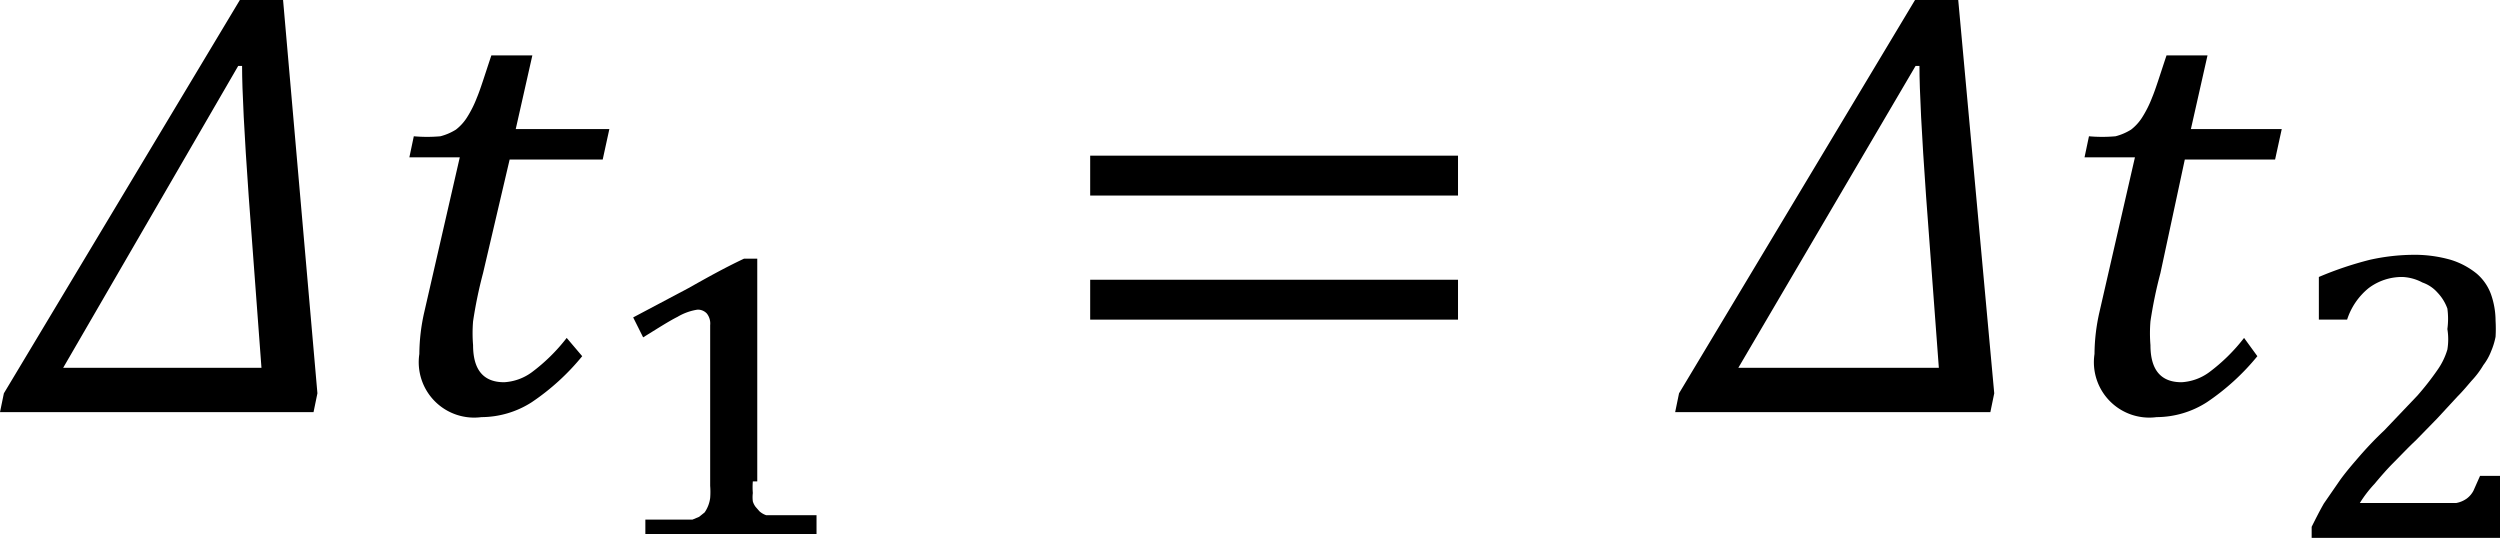 <svg id="Capa_1" data-name="Capa 1" xmlns="http://www.w3.org/2000/svg" viewBox="0 0 45.13 9.72"><title>vectores</title><path d="M0,7.44.07,7.1,4.33,0h.78l.62,7.1-.07.34Zm1.14-.8H4.72L4.49,3.55c-.08-1.13-.12-1.92-.12-2.36H4.3Z"/><path d="M10.51,6.43a4.2,4.2,0,0,1-.91.83,1.69,1.69,0,0,1-.91.27A1,1,0,0,1,7.57,6.39a3.49,3.49,0,0,1,.09-.76L8.3,2.84H7.39l.08-.38a2.68,2.68,0,0,0,.48,0,1,1,0,0,0,.28-.12.86.86,0,0,0,.2-.22,2,2,0,0,0,.18-.36c.06-.14.14-.4.26-.76h.74l-.3,1.33H11l-.12.55H9.2L8.72,4.93a8,8,0,0,0-.18.87,2.62,2.62,0,0,0,0,.43c0,.45.19.67.56.67a.93.93,0,0,0,.5-.18,3.25,3.25,0,0,0,.63-.62Z"/><path d="M13.59,8.69a1.34,1.34,0,0,0,0,.21.61.61,0,0,0,0,.15.31.31,0,0,0,.05.1l.07.08a.35.35,0,0,0,.12.07l.2,0,.3,0h.41v.34H11.65V9.38h.4l.27,0,.18,0,.12-.05.1-.08a.59.59,0,0,0,.1-.26,1.41,1.41,0,0,0,0-.22V5.87a.29.29,0,0,0-.06-.21.22.22,0,0,0-.17-.07,1,1,0,0,0-.36.13c-.16.08-.36.21-.62.37l-.09-.18-.09-.18,1-.53c.32-.18.64-.36,1-.53h.24c0,.14,0,.27,0,.38s0,.23,0,.34v3.3Z"/><path d="M19.68,3.53V2.81h6.64v.72Zm0,2.24V5.05h6.64v.72Z"/><path d="M30.24,7.44l.07-.34L34.57,0h.78L36,7.1l-.07.34Zm1.14-.8H35l-.23-3.09c-.08-1.13-.12-1.92-.12-2.36h-.07Z"/><path d="M40.75,6.43a4.2,4.2,0,0,1-.91.83,1.69,1.69,0,0,1-.91.27,1,1,0,0,1-1.12-1.14,3.49,3.49,0,0,1,.09-.76l.64-2.79h-.91l.08-.38a2.68,2.68,0,0,0,.48,0,1,1,0,0,0,.28-.12.86.86,0,0,0,.2-.22,2,2,0,0,0,.18-.36c.06-.14.14-.4.26-.76h.74l-.3,1.33h1.64l-.12.55H39.44L39,4.93a8,8,0,0,0-.18.87,2.62,2.62,0,0,0,0,.43c0,.45.19.67.56.67a.93.93,0,0,0,.5-.18,3.25,3.25,0,0,0,.63-.62Z"/><path d="M44.05,9.08h.29A.47.47,0,0,0,44.53,9a.42.42,0,0,0,.12-.14l.12-.27h.36l0,.56c0,.19,0,.38,0,.56H41.73v-.2c.07-.14.14-.28.22-.42l.29-.42c.1-.14.22-.28.35-.43s.28-.31.45-.47l.6-.63A5,5,0,0,0,44,6.68a1.25,1.25,0,0,0,.18-.37,1.14,1.14,0,0,0,0-.37,1.38,1.38,0,0,0,0-.37A.82.82,0,0,0,44,5.28a.64.64,0,0,0-.27-.18A.84.84,0,0,0,43.37,5a1,1,0,0,0-.61.2,1.21,1.21,0,0,0-.39.57h-.51V5a6.23,6.23,0,0,1,.92-.31,3.71,3.71,0,0,1,.76-.09,2.38,2.38,0,0,1,.7.09,1.39,1.39,0,0,1,.47.25.89.89,0,0,1,.26.38,1.45,1.45,0,0,1,.08.47,2.48,2.48,0,0,1,0,.29,1.29,1.29,0,0,1-.08.26,1,1,0,0,1-.14.25,1.57,1.57,0,0,1-.21.28c-.07.08-.15.18-.26.29L44,7.55l-.39.4c-.14.13-.27.27-.4.4s-.24.26-.35.39a2.21,2.21,0,0,0-.26.34Z"/></svg>